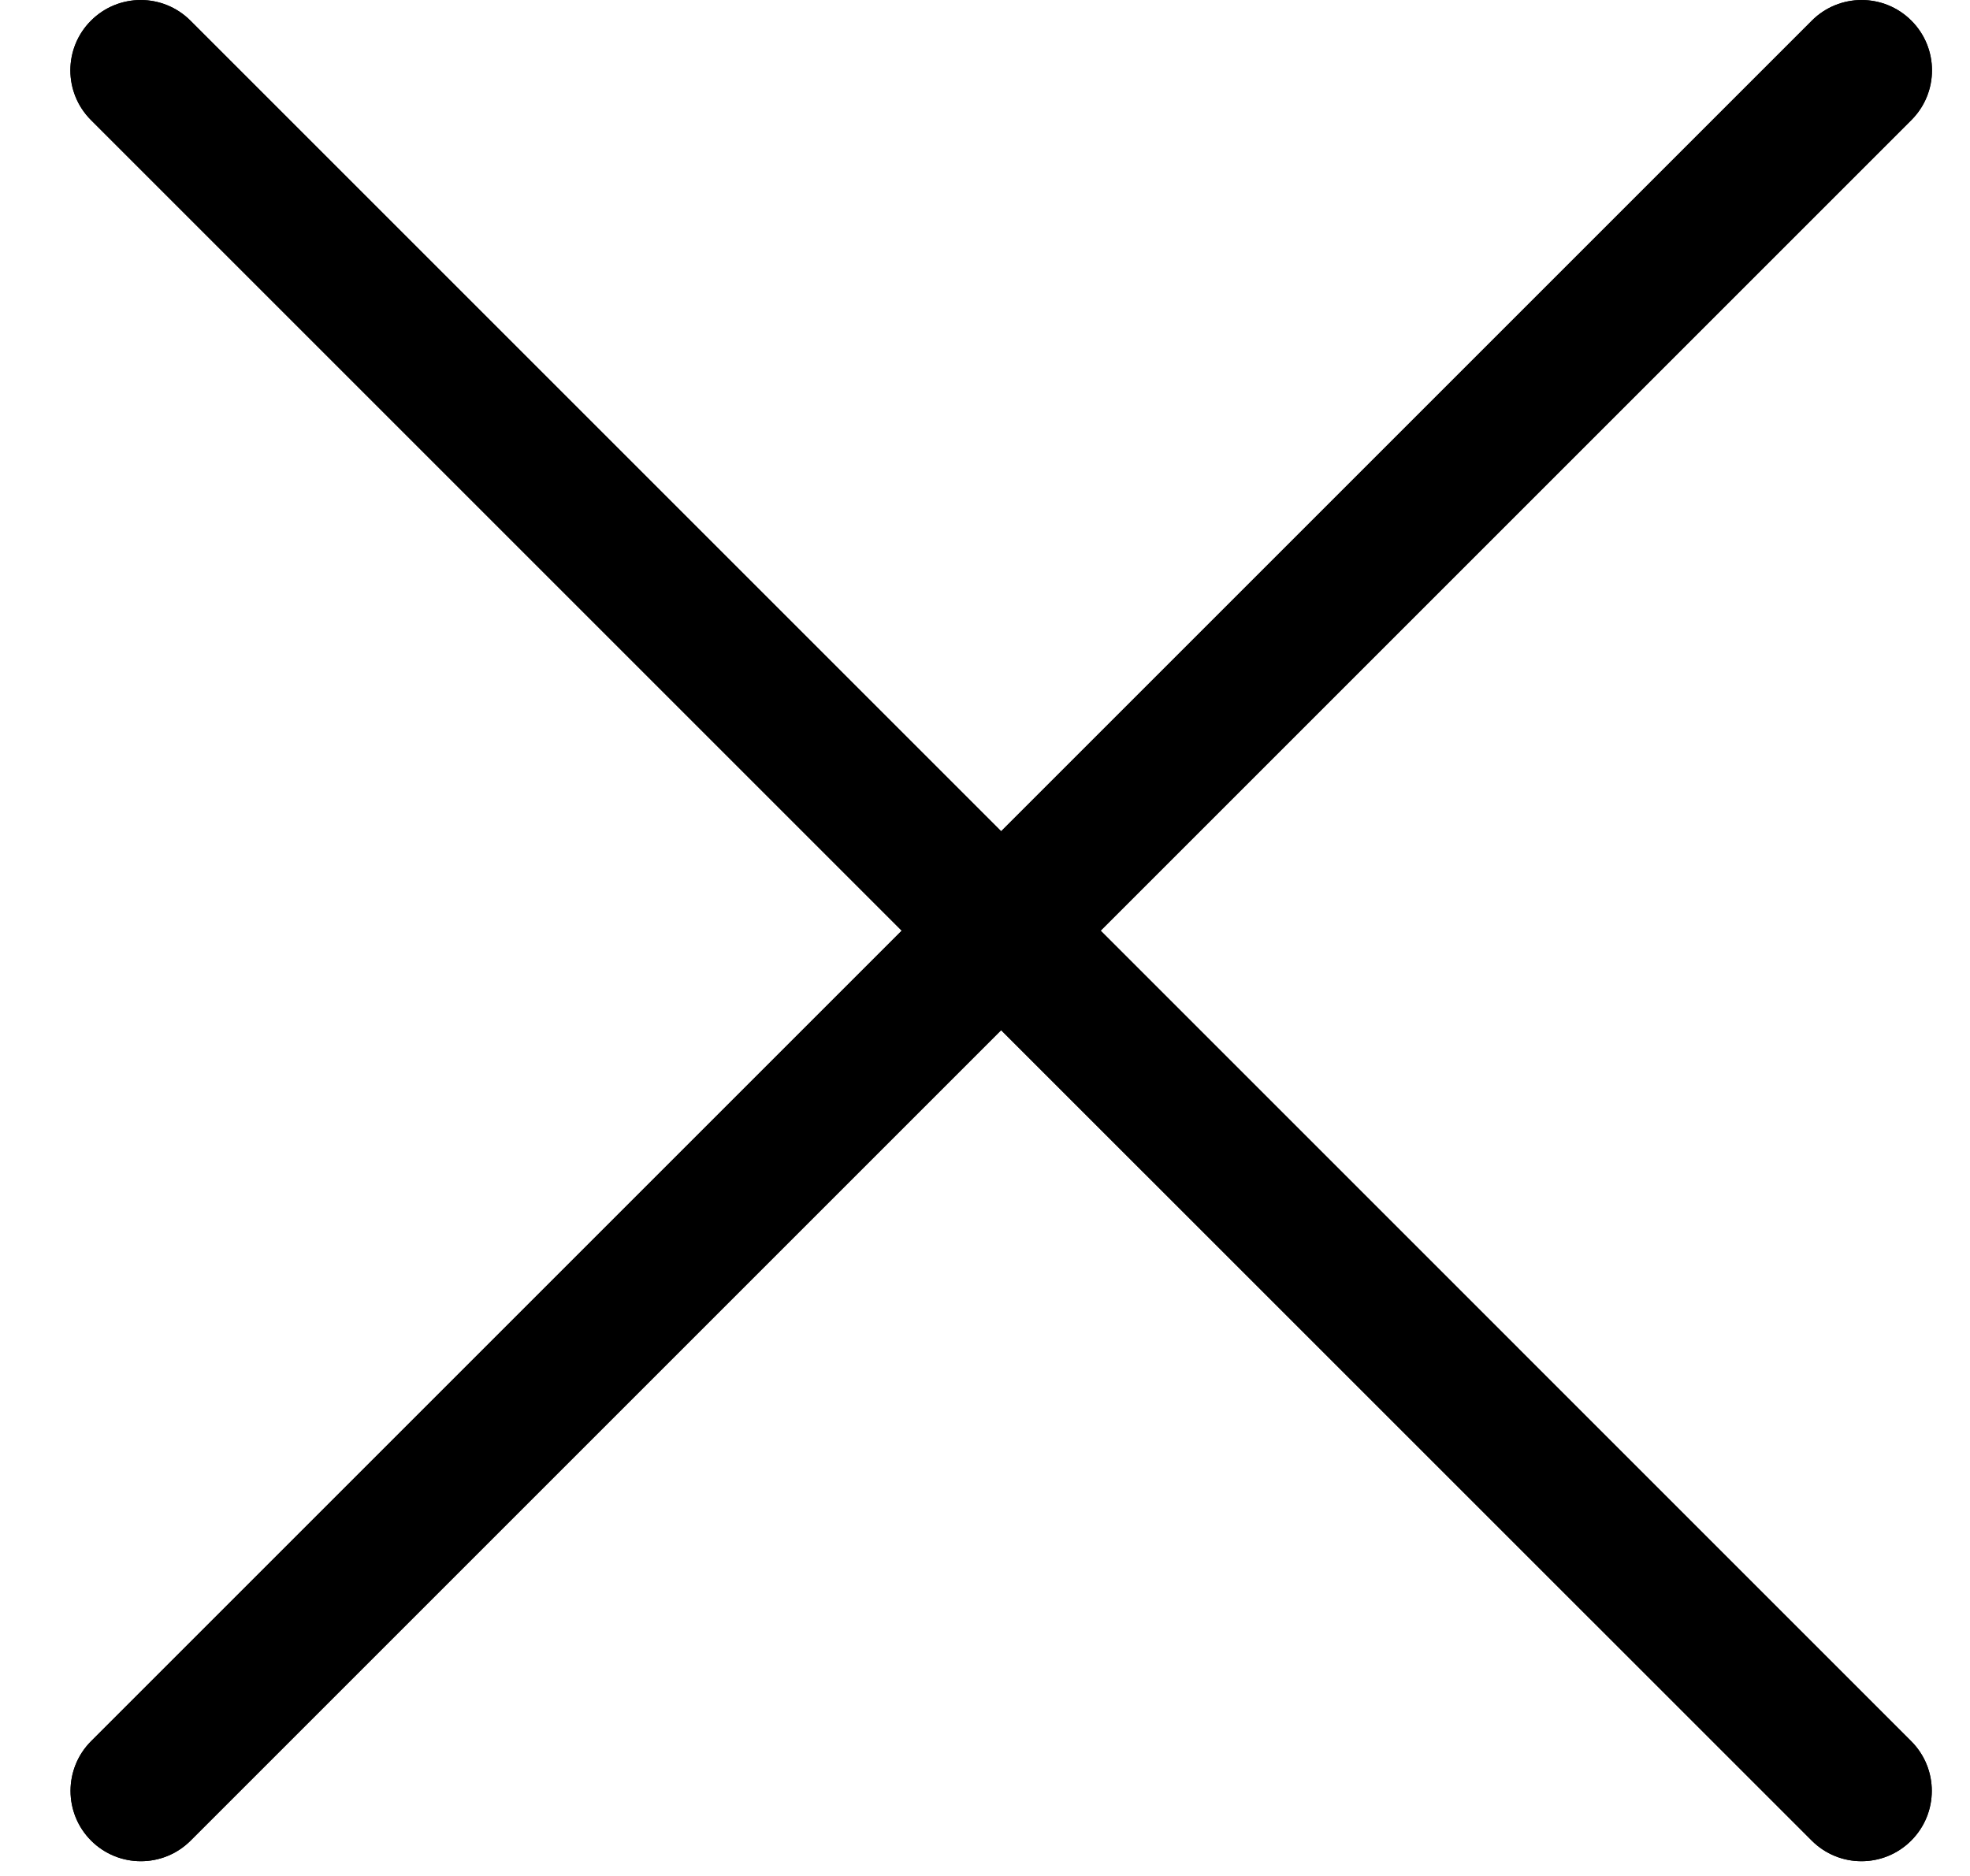 <svg width="21" height="20" viewBox="0 0 21 20" fill="none" xmlns="http://www.w3.org/2000/svg">
<path fill-rule="evenodd" clip-rule="evenodd" d="M2.03 0.22C1.737 -0.073 1.263 -0.073 0.97 0.22C0.677 0.513 0.677 0.987 0.97 1.28L9.612 9.922L0.971 18.563C0.679 18.856 0.679 19.33 0.971 19.623C1.264 19.916 1.739 19.916 2.032 19.623L10.672 10.983L19.313 19.623C19.606 19.916 20.08 19.916 20.373 19.623C20.666 19.33 20.666 18.856 20.373 18.563L11.733 9.922L20.375 1.28C20.668 0.987 20.668 0.513 20.375 0.22C20.082 -0.073 19.607 -0.073 19.314 0.22L10.672 8.862L2.03 0.22Z" fill="currentColor"/>
<path fill-rule="evenodd" clip-rule="evenodd" d="M2.03 0.22C1.737 -0.073 1.263 -0.073 0.97 0.22C0.677 0.513 0.677 0.987 0.97 1.28L9.612 9.922L0.971 18.563C0.679 18.856 0.679 19.33 0.971 19.623C1.264 19.916 1.739 19.916 2.032 19.623L10.672 10.983L19.313 19.623C19.606 19.916 20.08 19.916 20.373 19.623C20.666 19.33 20.666 18.856 20.373 18.563L11.733 9.922L20.375 1.28C20.668 0.987 20.668 0.513 20.375 0.22C20.082 -0.073 19.607 -0.073 19.314 0.22L10.672 8.862L2.03 0.22Z" fill="currentColor"/>
</svg>
